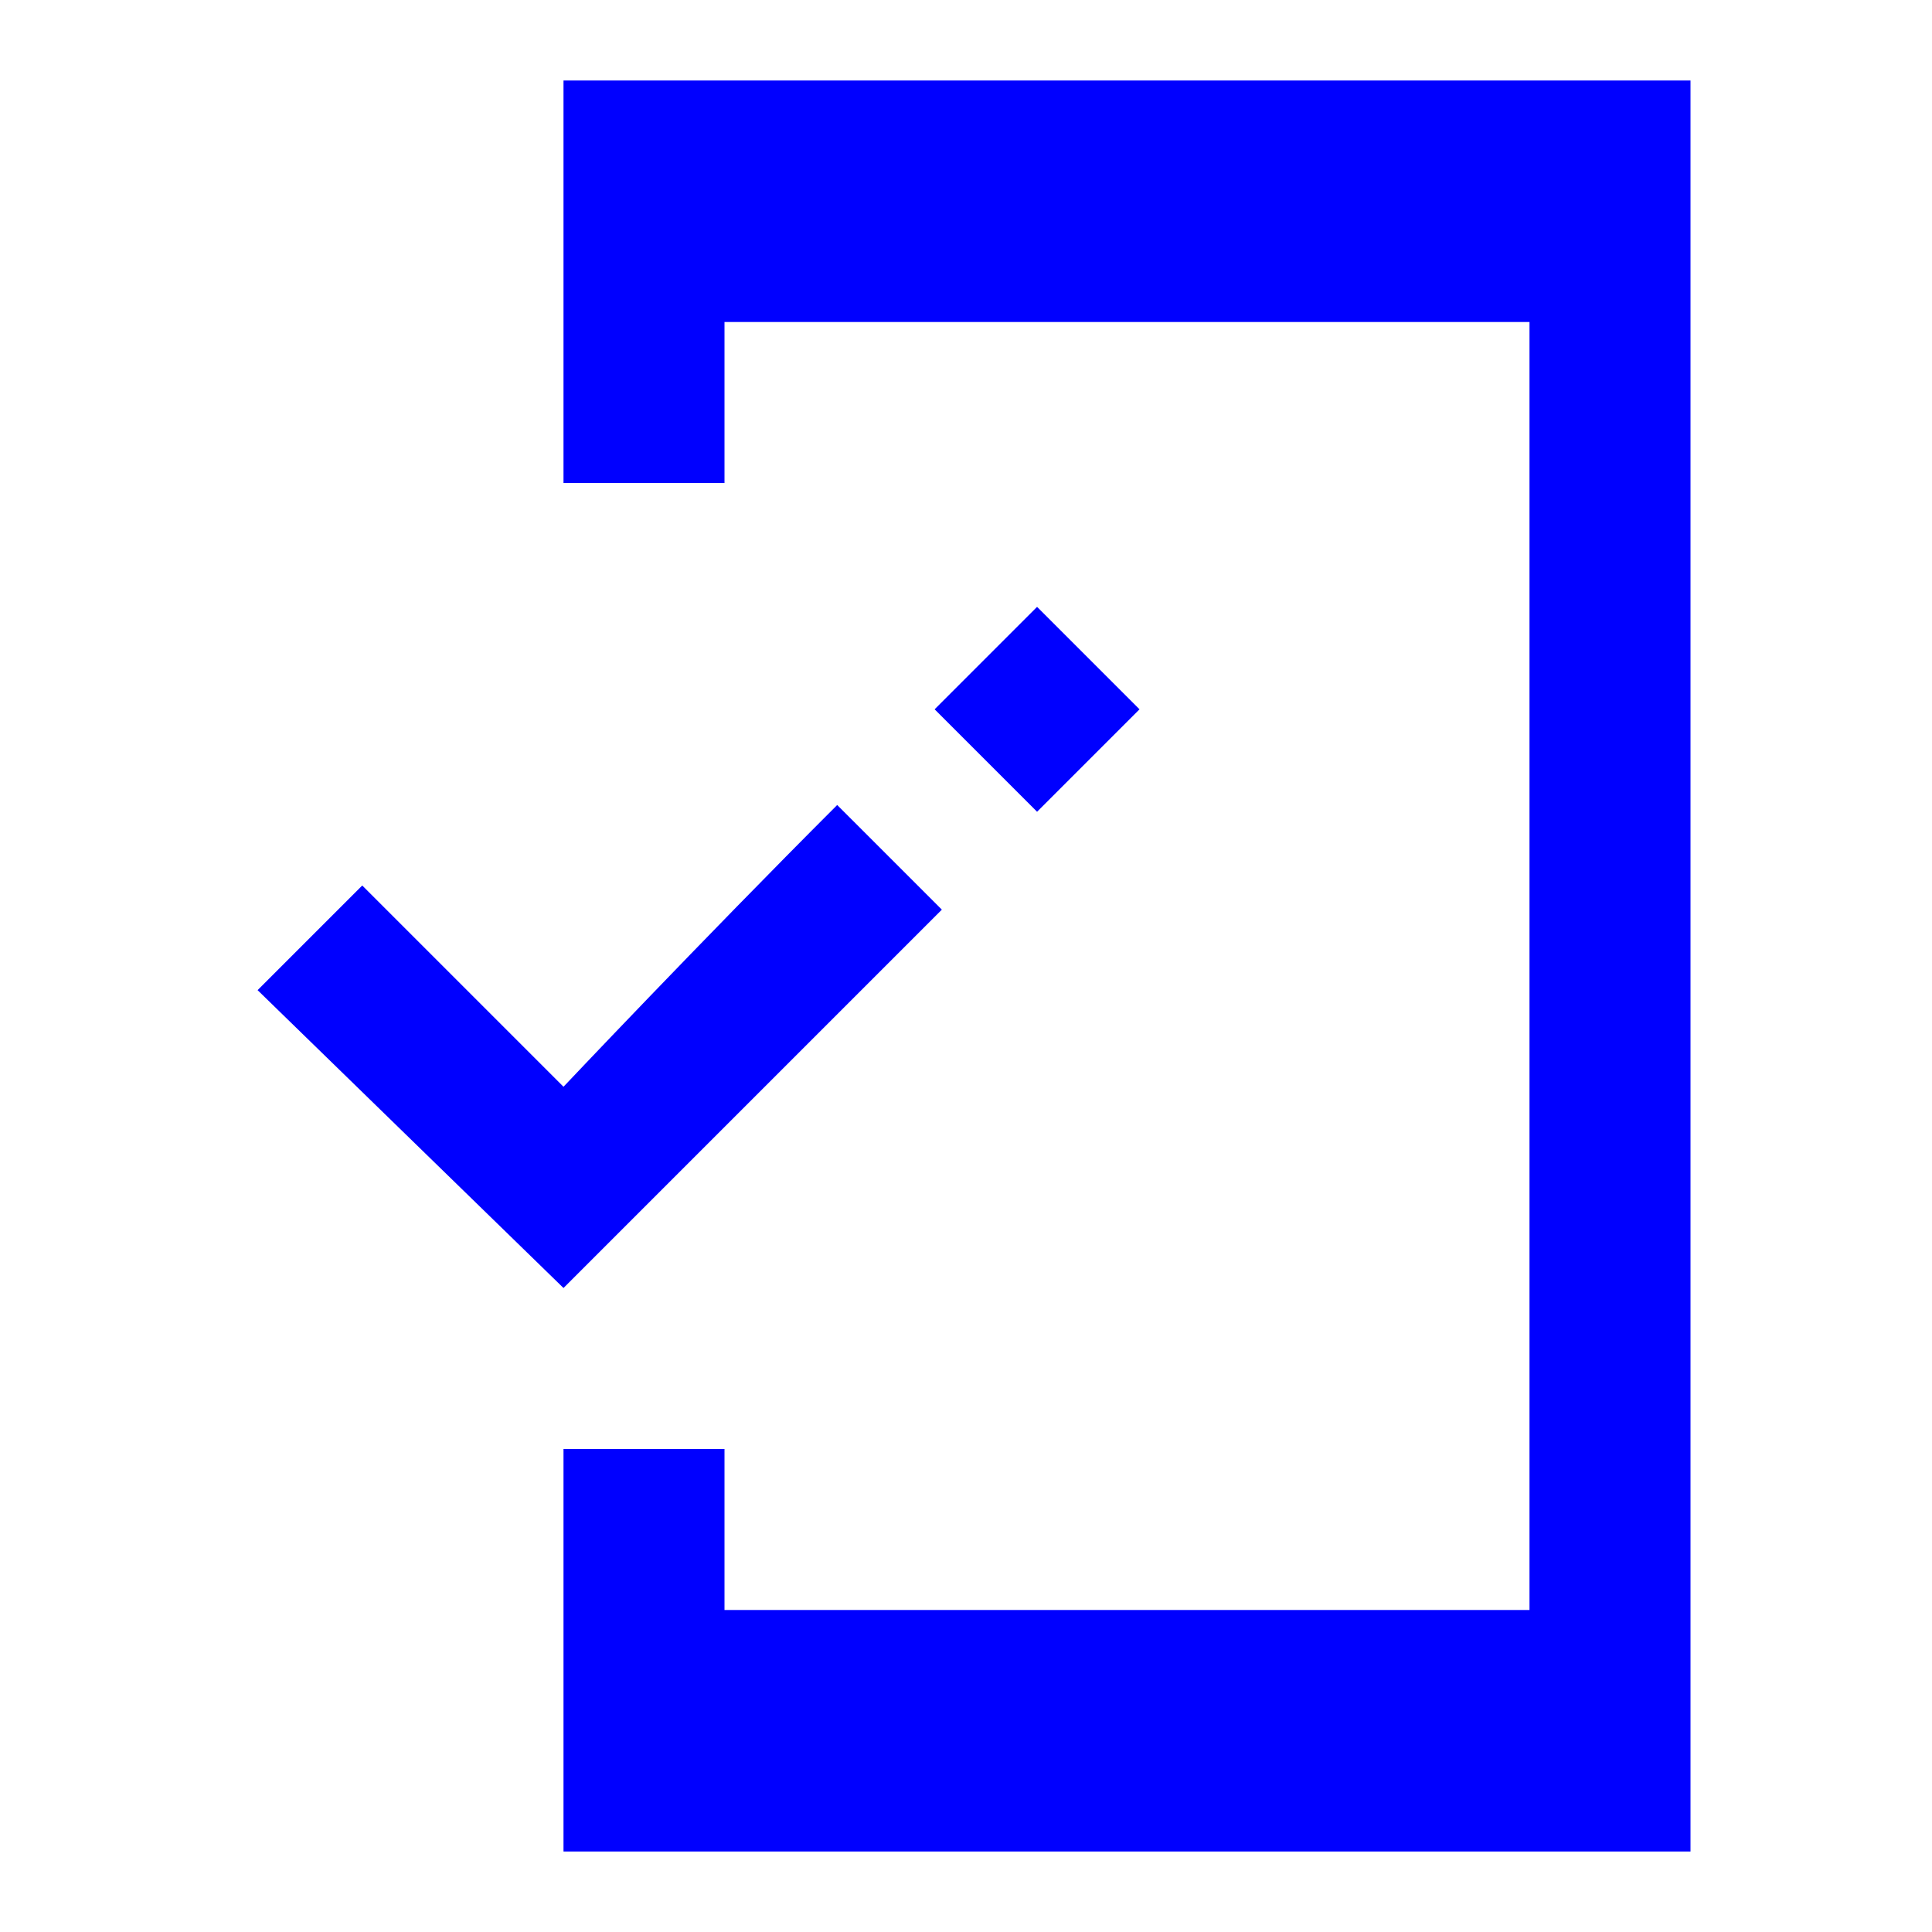 <?xml version="1.0" encoding="utf-8"?>
<!-- Generator: Adobe Illustrator 24.1.0, SVG Export Plug-In . SVG Version: 6.00 Build 0)  -->
<svg version="1.1" id="Layer_1" xmlns="http://www.w3.org/2000/svg" xmlns:xlink="http://www.w3.org/1999/xlink" x="0px" y="0px"
	 width="24px" height="24px" viewBox="0 0 24 24" style="enable-background:new 0 0 24 24;" xml:space="preserve">
<style type="text/css">
	.st0{fill:none;}
	.st1{fill:#0000FF;}
</style>
<path class="st0" d="M0,0h24v24H0V0z"/>
<g>
	<rect x="12" y="7.9" transform="matrix(0.707 -0.707 0.707 0.707 -2.459 11.71)" class="st1" width="1.8" height="1.8"/>
	<polygon class="st1" points="7,1 7,6 9,6 9,4 19,4 19,20 9,20 9,18 7,18 7,23 21,23 21,1 	"/>
	<path class="st1" d="M11.7,11.3l-0.2-0.2L10.4,10l0,0C8.7,11.7,7,13.5,7,13.5L4.5,11l-1.3,1.3L7,16L11.7,11.3z"/>
</g>
</svg>
